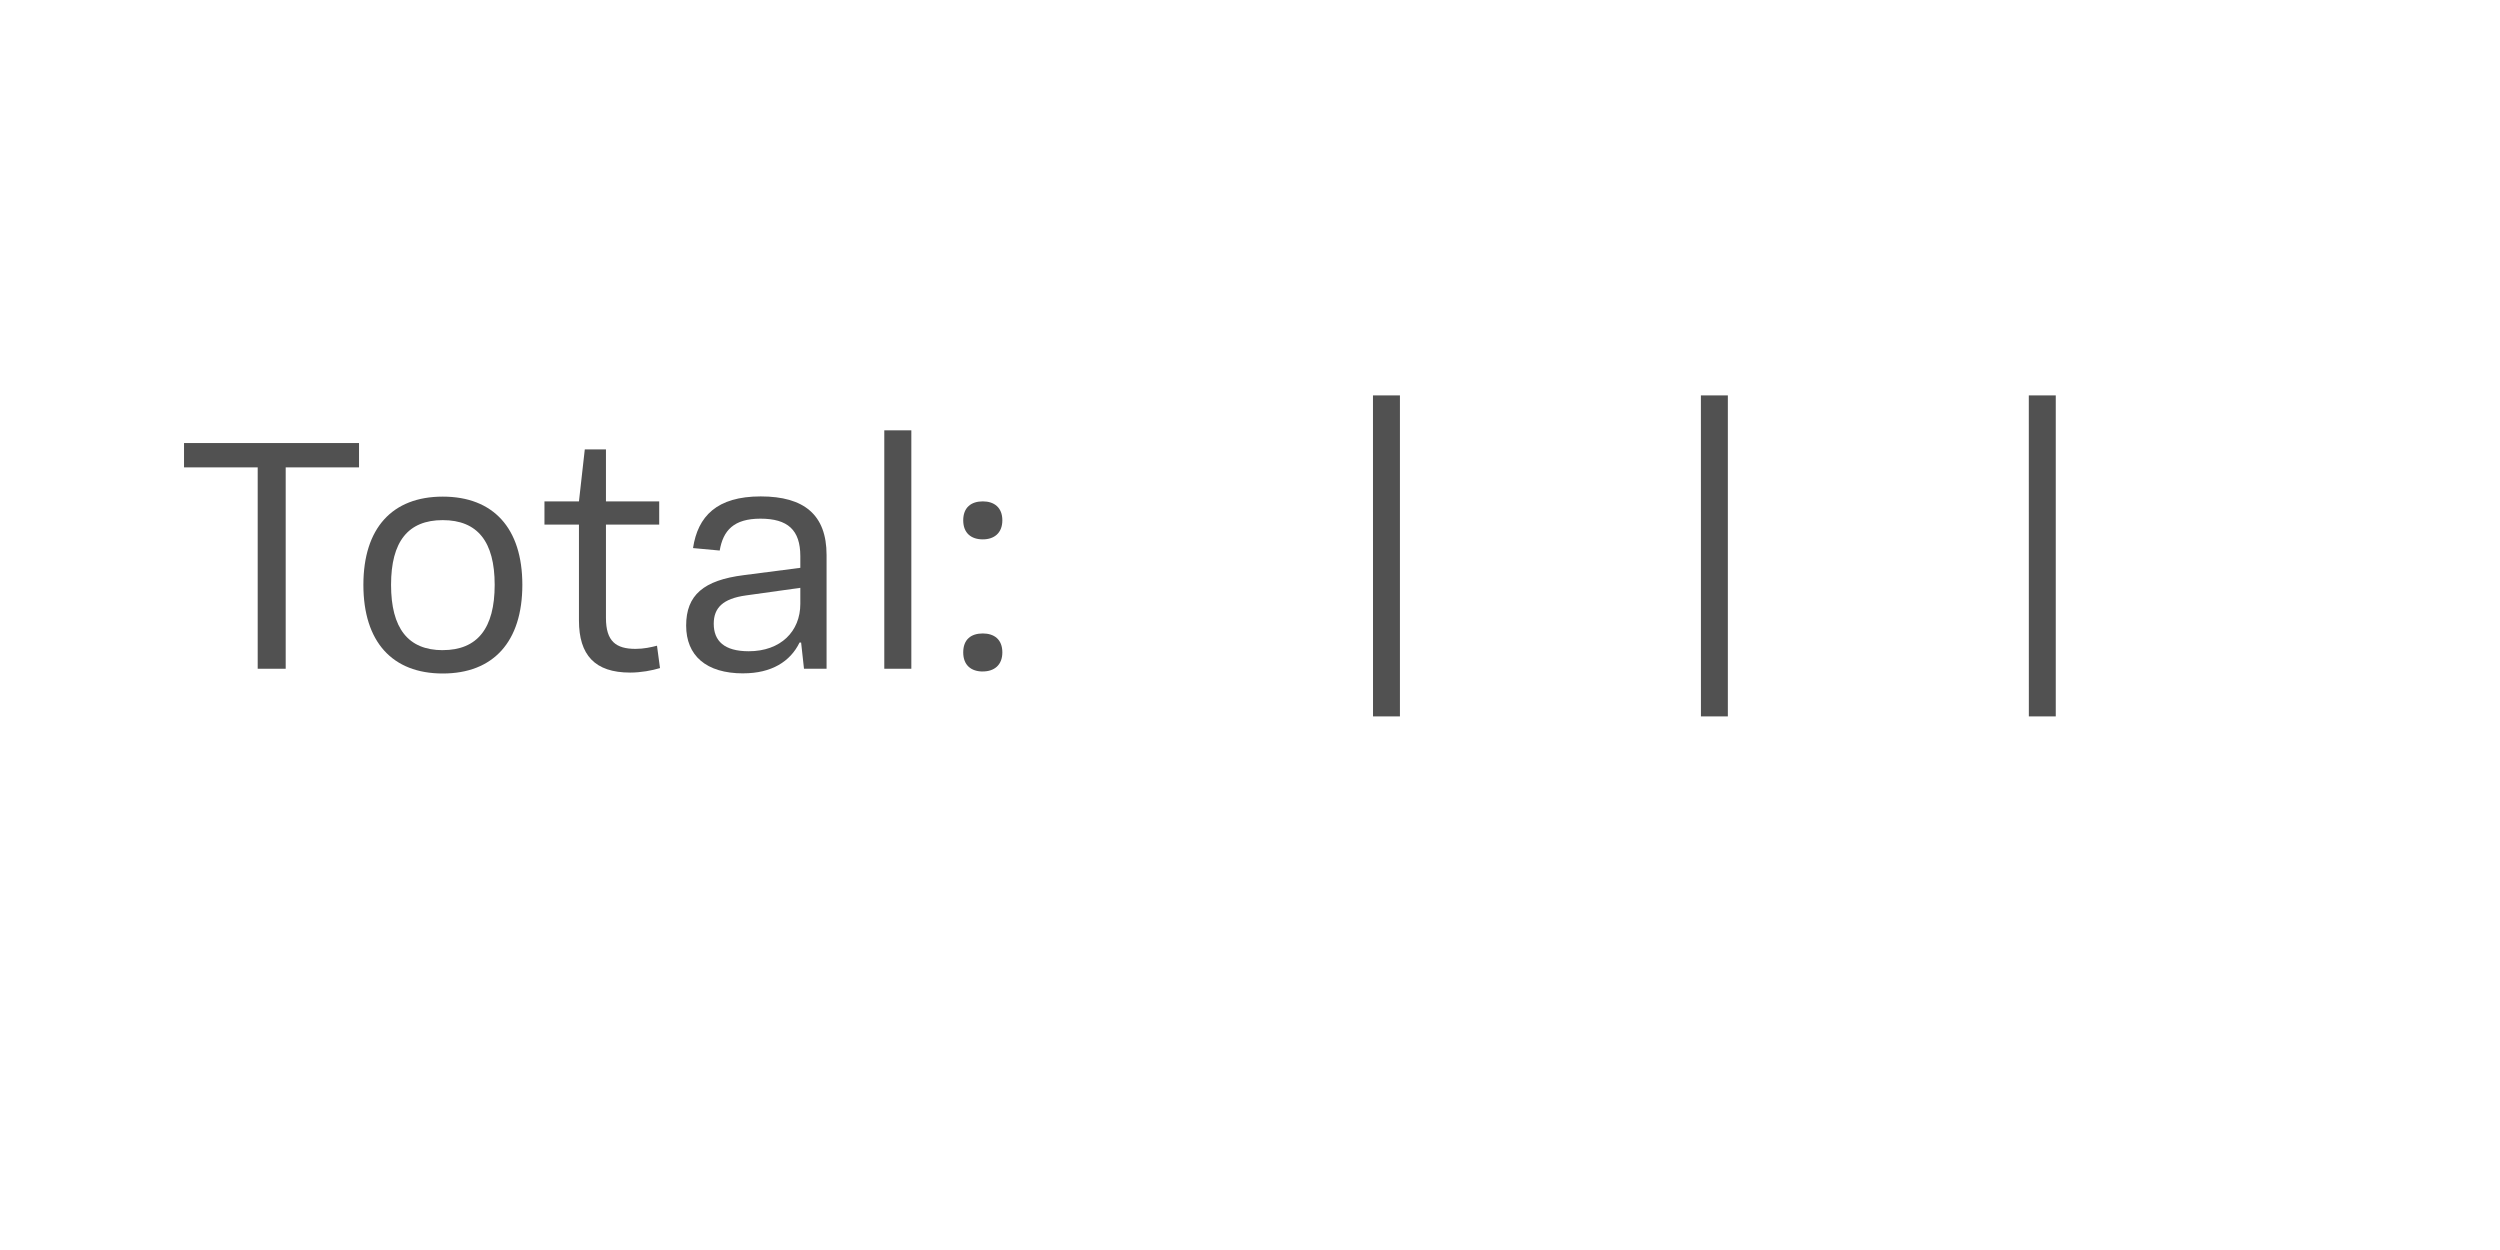 <?xml version='1.0' encoding='UTF-8'?>
<svg xmlns="http://www.w3.org/2000/svg" xmlns:xlink="http://www.w3.org/1999/xlink" width="600px" height="300px" viewBox="0 0 600 300" x="0px" y="0px" enable-background="new 0 0 600 300"><defs><symbol overflow="visible" id="89a98395a"><path d="M18.05 0h6.72v-48.33h17.6v-5.84h-42v5.84h17.68zm0 0"/></symbol><symbol overflow="visible" id="89a98395b"><path d="M23.13 1.14c12.12 0 19.1-7.6 19.1-21.28 0-13.63-6.98-21.17-19.1-21.17-12.1 0-19.05 7.54-19.05 21.17 0 13.69 6.95 21.28 19.05 21.28zm0-5.6c-8.33 0-12.41-5.27-12.41-15.68 0-10.38 4.08-15.53 12.4-15.53 8.35 0 12.47 5.15 12.47 15.53 0 10.4-4.12 15.67-12.47 15.67zm0 0"/></symbol><symbol overflow="visible" id="89a98395c"><path d="M16.06-34.6h12.78v-5.57H16.06v-12.47h-5.08l-1.4 12.47H1.3v5.58h8.28v23.03C9.58-3.31 13.39.92 21.86.92c2.6 0 5.27-.5 7.17-1.08l-.72-5.37c-1.42.37-3.17.76-5.15.76-4.7 0-7.1-1.82-7.1-7.4zm0 0"/></symbol><symbol overflow="visible" id="89a98395d"><path d="M17.52 1.1c6.75 0 11.28-2.82 13.5-7.4h.37l.69 6.3h5.42v-27.31c0-9.66-5.42-14.05-15.8-14.05-10.56 0-15.1 4.78-16.25 12.4l6.4.59c.82-4.82 3.37-7.65 9.78-7.65 6.56 0 9.57 2.72 9.57 9v2.8l-13.54 1.75C7.96-21.25 3.8-17.66 3.8-10.37c0 7.2 4.77 11.48 13.7 11.48zm1.3-5.3c-5.88 0-8.4-2.47-8.4-6.6 0-3.8 2.17-6.03 7.74-6.8l13.04-1.82v3.86C31.2-9 26.52-4.2 18.81-4.2zm0 0"/></symbol><symbol overflow="visible" id="89a98395e"><path d="M7.28 0h6.49v-57.22H7.28zm0 0"/></symbol><symbol overflow="visible" id="89a98395f"><path d="M9.92-31.05c2.7 0 4.69-1.5 4.69-4.57 0-3.1-1.98-4.55-4.69-4.55-2.78 0-4.7 1.45-4.7 4.55 0 3.07 1.92 4.57 4.7 4.57zm0 31.7c2.7 0 4.69-1.5 4.69-4.57 0-3.14-1.98-4.55-4.69-4.55-2.78 0-4.7 1.4-4.7 4.55C5.22-.84 7.14.66 9.92.66zm0 0"/></symbol><symbol overflow="visible" id="89a98395h"><path d="M26.67 1.27c13.05 0 21.13-5.82 21.13-15.58 0-8.31-6.4-12.66-11.22-13.77v-.34c3.78-1.14 9.31-4.61 9.31-12.52 0-9-7.4-14.42-19.22-14.42-11.8 0-19.15 5.42-19.15 14.42 0 7.78 5.37 11.3 9.18 12.52v.34C12.1-26.97 5.53-22.84 5.53-14.3c0 9.76 8.1 15.58 21.14 15.58zm0-31.86C18.2-30.6 14-34.53 14-40.25c0-6.67 4.47-9.6 12.67-9.6 8.16 0 12.7 2.93 12.7 9.6 0 5.72-4.3 9.66-12.7 9.66zm0 26.32c-9.31 0-14.5-3.62-14.5-10.65 0-6.56 4.96-10.38 14.5-10.38 9.53 0 14.53 3.82 14.53 10.38 0 7.03-5.26 10.65-14.53 10.65zm0 0"/></symbol><symbol overflow="visible" id="89a98395i"><path d="M9.42 11.44h6.46v-77.05H9.41zm0 0"/></symbol><symbol overflow="visible" id="89a98395j"><path d="M27.2 1.14c12.05 0 19.35-6.67 19.35-18.66 0-11.32-6.57-17.54-16.83-17.54-6.49 0-10.8 2.48-14 6.22h-.35l2.55-19.49h25.3v-5.84H12.7L9.13-22.81h5.53c2.46-3.05 7.28-6.75 13.37-6.75 7.72 0 11.99 3.65 11.99 12.31 0 8.6-4.77 12.86-12.82 12.86-6.9 0-10.98-2.7-12.6-8.31l-6.5.6C9.18-3.4 16.43 1.15 27.2 1.15zm0 0"/></symbol><symbol overflow="visible" id="89a98395k"><path d="M33.03-54.17h-5.45c-5.56 1.83-11.1 3.65-16.63 5.5v5.9c5.11-1.45 10.22-2.96 15.33-4.42v41.35H8.4V0h38.5v-5.84H33.03zm0 0"/></symbol><symbol overflow="visible" id="89a98395l"><path d="M27.5 1.14c12.22 0 19.31-6.75 19.31-18.34 0-11.25-6.95-17.47-17.7-17.47-8.1 0-12.9 4.19-15.3 8.73h-.34c.37-14 3.1-23.68 14.56-23.68 7.38 0 10.19 3.46 11.3 7.89l6.6-.72c-1.71-7.3-6.82-12.86-17.85-12.86C15-55.31 7.36-46.9 7.36-24.53c0 17.6 7.56 25.67 20.14 25.67zm.08-5.48c-7.78 0-12.55-5.05-12.55-12.33 0-7.6 5.61-12.67 13-12.67 7.86 0 12.38 4.39 12.38 12.51 0 8.25-4.9 12.49-12.83 12.49zm0 0"/></symbol><symbol overflow="visible" id="89a98395m"><path d="M3.83 0v-5.95H6.2v-.82H.45v.82h2.4V0zm0 0"/></symbol><symbol overflow="visible" id="89a98395n"><path d="M5.75-2.23v-.43c0-1.6-.9-2.51-2.42-2.51S.87-4.16.87-2.48c0 1.71.91 2.62 2.5 2.62 1.43 0 2.07-.56 2.29-1.52l-.9-.09c-.18.61-.59.9-1.35.9-.94 0-1.52-.54-1.58-1.66zm-2.4-2.2c.93 0 1.43.5 1.48 1.55H1.84c.08-1.07.6-1.56 1.5-1.56zm0 0"/></symbol><symbol overflow="visible" id="89a98395o"><path d="M1.83 0l1.42-2h.06l1.46 2H5.8L4-2.53l1.78-2.49H4.8L3.42-3.08h-.08l-1.4-1.94H.89l1.78 2.49L.84 0zm0 0"/></symbol><symbol overflow="visible" id="89a98395p"><path d="M5.52-4.25v-.77H3.17v-1.56h-.81l-.14 1.56H.75v.77h1.47v2.4c0 1.3.48 1.94 1.84 1.94C4.6.1 5.14 0 5.55-.14L5.4-.91c-.32.13-.72.2-1.13.2-.8 0-1.1-.37-1.1-1.23v-2.31zm0 0"/></symbol><symbol overflow="visible" id="89a98395q"><path d="M3.33-3.42c.47 0 .8-.27.8-.8 0-.51-.33-.8-.8-.8-.47 0-.8.29-.8.8 0 .53.33.8.8.8zm0 3.5c.47 0 .8-.27.8-.78 0-.53-.33-.82-.8-.82-.47 0-.8.29-.8.82 0 .51.33.78.8.78zm0 0"/></symbol><symbol overflow="visible" id="89a98395s"><path d="M3.33.14c1.62 0 2.5-.95 2.5-2.66 0-1.68-.88-2.64-2.5-2.64-1.63 0-2.5.96-2.5 2.64 0 1.7.87 2.66 2.5 2.66zm0-.77c-1.06 0-1.52-.6-1.52-1.89 0-1.28.46-1.87 1.52-1.87 1.08 0 1.53.6 1.53 1.87 0 1.29-.45 1.9-1.53 1.9zm0 0"/></symbol><symbol overflow="visible" id="89a98395t"><path d="M2.83.14c.94 0 1.5-.39 1.81-.95h.08l.1.81h.76v-3.38c0-1.23-.69-1.8-2.13-1.8-1.43 0-2.03.65-2.18 1.6l.93.1c.11-.6.44-.93 1.22-.93.85 0 1.22.32 1.22 1.04v.34l-1.81.2C1.6-2.7 1.1-2.17 1.1-1.28c0 .92.64 1.42 1.72 1.42zm.25-.77c-.67 0-1.02-.28-1.02-.74 0-.44.28-.72 1-.82l1.58-.19v.41c0 .8-.6 1.34-1.56 1.34zm0 0"/></symbol><symbol overflow="visible" id="89a98395u"><path d="M3.92-7.14H1.36v.76h1.6v5.61H1.15V0H5.7v-.77H3.92zm0 0"/></symbol><symbol overflow="visible" id="89a98395v"><path d="M3.33.16c1.69 0 2.69-.74 2.69-1.94 0-1.05-.8-1.58-1.43-1.72v-.05c.5-.14 1.2-.58 1.2-1.56 0-1.12-.95-1.81-2.46-1.81-1.52 0-2.46.69-2.46 1.81 0 .97.68 1.4 1.18 1.56v.05c-.6.14-1.4.64-1.4 1.72 0 1.2 1 1.94 2.68 1.94zm0-4.04c-.97 0-1.49-.43-1.49-1.12 0-.78.52-1.1 1.49-1.1.95 0 1.48.32 1.48 1.1 0 .69-.53 1.13-1.48 1.13zm0 3.24c-1.1 0-1.7-.42-1.7-1.25 0-.78.6-1.2 1.7-1.2s1.7.42 1.7 1.2c0 .83-.6 1.25-1.7 1.25zm0 0"/></symbol><symbol overflow="visible" id="89a98395w"><path d="M3.42.14c1.55 0 2.44-.84 2.44-2.33 0-1.45-.83-2.22-2.14-2.22-.75 0-1.28.27-1.67.72H2l.31-2.22h3.11v-.86H1.53l-.45 3.93h.81c.3-.36.9-.79 1.58-.79.92 0 1.44.43 1.44 1.47 0 .99-.54 1.5-1.49 1.5-.83 0-1.28-.32-1.5-1.01l-.95.1C1.07-.46 2 .13 3.42.13zm0 0"/></symbol><symbol overflow="visible" id="89a98395x"><path d="M4.22-6.77h-.86l-2.03.7v.87c.64-.17 1.26-.38 1.89-.55v4.9H1.03V0h4.9v-.86H4.21zm0 0"/></symbol><symbol overflow="visible" id="89a98395y"><path d="M3.42.14c1.58 0 2.49-.86 2.49-2.3 0-1.42-.86-2.17-2.22-2.17-1.03 0-1.58.5-1.9 1.02h-.04c.03-1.63.4-2.77 1.73-2.77.91 0 1.24.44 1.36.96l.97-.11c-.23-.96-.86-1.68-2.33-1.68C1.84-6.9.86-5.86.86-3.1.86-.9 1.78.14 3.42.14zm.02-.78c-.9 0-1.47-.55-1.47-1.47 0-.9.7-1.47 1.53-1.47.92 0 1.47.52 1.47 1.47 0 .97-.6 1.47-1.53 1.47zm0 0"/></symbol><symbol overflow="visible" id="89a98395z"><path d="M5.95-6.77H1.1V0h.99v-2.92H5.3v-.77H2.08v-2.26h3.87zm0 0"/></symbol><symbol overflow="visible" id="89a98395A"><path d="M2.73.14c.9 0 1.43-.45 1.74-1.08h.06l.13.94h.8v-5.02h-.94v2.7c0 .98-.57 1.62-1.46 1.62-.75 0-1.1-.4-1.1-1.22v-3.1h-.93v3.32c0 1.17.55 1.84 1.7 1.84zm0 0"/></symbol><symbol overflow="visible" id="89a98395B"><path d="M5.08-5.16c-.94 0-1.58.43-1.9 1.3h-.09l-.07-1.16H1.05v.77h1.1v3.48H.96V0h3.96v-.77H3.1v-1.46c0-1.36.6-2.05 1.83-2.05.4 0 .76.08 1.1.17l.15-.87c-.33-.11-.7-.18-1.11-.18zm0 0"/></symbol><symbol overflow="visible" id="89a98395C"><path d="M3.9.14c1.48 0 2.18-.98 2.18-2.64 0-1.67-.7-2.66-2.17-2.66-.91 0-1.49.41-1.79 1h-.06v-2.98h-.95V0h.81l.11-.9h.06c.29.63.82 1.04 1.82 1.04zm-.32-.8c-1.08 0-1.55-.8-1.55-1.84 0-1.06.47-1.86 1.55-1.86 1.1 0 1.51.61 1.51 1.86S4.64-.66 3.58-.66zm0 0"/></symbol><symbol overflow="visible" id="89a98395D"><path d="M3.58-5.81c.42 0 .72-.22.72-.67 0-.44-.3-.68-.72-.68-.44 0-.72.24-.72.68 0 .45.28.67.72.67zm.5.8H1.52v.76h1.6v3.48h-1.8V0h4.46v-.77h-1.7zm0 0"/></symbol><symbol overflow="visible" id="89a98395E"><path d="M2.16 0v-2.67c0-.99.59-1.63 1.46-1.63.74 0 1.07.38 1.07 1.22V0h.95v-3.31c0-1.2-.56-1.85-1.67-1.85-.92 0-1.49.46-1.77 1.08h-.06l-.12-.94H1.2V0zm0 0"/></symbol><symbol overflow="visible" id="89a98395F"><path d="M3.16 2.03c1.67 0 2.4-.86 2.4-2.51v-4.54h-.81l-.13.91h-.06c-.26-.58-.8-1.05-1.73-1.05-1.42 0-2.24 1-2.24 2.52 0 1.6.75 2.56 2.2 2.56.94 0 1.5-.5 1.77-1.03h.05v.72c0 1.17-.42 1.67-1.45 1.67-.93 0-1.3-.34-1.41-.89L.8.5c.12.96.87 1.54 2.36 1.54zM3.06-.8c-.98 0-1.48-.57-1.48-1.82 0-1.13.5-1.75 1.48-1.75 1.06 0 1.58.76 1.58 1.75 0 .95-.56 1.82-1.58 1.82zm0 0"/></symbol><symbol overflow="visible" id="89a98395G"><path d="M1.63 0v-2.9c0-.8.15-1.4.71-1.4.41 0 .55.3.55.88V0h.95v-2.9c0-.8.18-1.4.72-1.4.4 0 .57.3.57.88V0h.95v-3.63c0-.92-.28-1.53-1.11-1.53-.63 0-.95.41-1.1.9h-.06c-.1-.52-.44-.9-1.08-.9-.6 0-.93.41-1.06.9H1.6l-.23-.76H.67V0zm0 0"/></symbol><symbol overflow="visible" id="89a98395H"><path d="M3.36.16c1.4 0 2.2-.6 2.2-1.57 0-.89-.54-1.22-1.47-1.39L3-3c-.67-.14-.86-.33-.86-.73 0-.5.4-.74 1.17-.74.83 0 1.19.27 1.27.8l.9-.05c-.12-1-.8-1.47-2.17-1.47-1.34 0-2.1.53-2.1 1.5 0 .81.45 1.22 1.52 1.44l1.04.2c.56.11.87.24.87.72 0 .52-.45.78-1.28.78-.95 0-1.36-.28-1.42-.87l-.9.06C1.07-.36 1.8.16 3.35.16zm0 0"/></symbol><symbol overflow="visible" id="89a98395I"><path d="M1.45-2.95c0 2.56 1.08 4.37 3.67 4.84l.11-.67C3.28.86 2.43-.75 2.43-2.95s.85-3.82 2.8-4.16l-.1-.69c-2.6.49-3.68 2.3-3.68 4.85zm0 0"/></symbol><symbol overflow="visible" id="89a98395J"><path d="M1.45-7.1c1.96.33 2.8 1.94 2.8 4.15 0 2.2-.84 3.8-2.8 4.17l.11.67c2.58-.47 3.67-2.28 3.67-4.84 0-2.55-1.09-4.36-3.67-4.85zm0 0"/></symbol></defs><g fill="#515151"><use xlink:href="#89a98395a" x="43.797" y="160.5"/><use xlink:href="#89a98395b" x="83.133" y="160.5"/></g><use xlink:href="#89a98395c" x="129.369" y="160.5" fill="#515151"/><use xlink:href="#89a98395d" x="160.877" y="160.5" fill="#515151"/><use xlink:href="#89a98395e" x="204.951" y="160.5" fill="#515151"/><use xlink:href="#89a98395f" x="225.953" y="160.5" fill="#515151"/><use xlink:href="#89a98395g" x="245.821" y="160.5" fill="#515151"/><use xlink:href="#89a98395h" x="266.697" y="160.5" fill="#fff"/><use xlink:href="#89a98395i" x="320.104" y="160.5" fill="#515151"/><use xlink:href="#89a98395j" x="345.396" y="160.5" fill="#fff"/><use xlink:href="#89a98395i" x="398.804" y="160.5" fill="#515151"/><use xlink:href="#89a98395k" x="424.096" y="160.5" fill="#fff"/><use xlink:href="#89a98395i" x="477.503" y="160.5" fill="#515151"/><use xlink:href="#89a98395l" x="502.796" y="160.5" fill="#fff"/><g fill="#fff"><use xlink:href="#89a98395m" x="243.333" y="252"/><use xlink:href="#89a98395n" x="250" y="252"/><use xlink:href="#89a98395o" x="256.667" y="252"/><use xlink:href="#89a98395p" x="263.334" y="252"/><use xlink:href="#89a98395q" x="270.001" y="252"/><use xlink:href="#89a98395r" x="276.668" y="252"/><use xlink:href="#89a98395m" x="283.335" y="252"/><use xlink:href="#89a98395s" x="290.002" y="252"/><use xlink:href="#89a98395p" x="296.669" y="252"/><use xlink:href="#89a98395t" x="303.336" y="252"/><use xlink:href="#89a98395u" x="310.003" y="252"/><use xlink:href="#89a98395q" x="316.67" y="252"/><use xlink:href="#89a98395r" x="323.337" y="252"/><use xlink:href="#89a98395v" x="330.004" y="252"/><use xlink:href="#89a98395w" x="336.671" y="252"/><use xlink:href="#89a98395x" x="343.338" y="252"/><use xlink:href="#89a98395y" x="350.005" y="252"/></g><g fill="#fff"><use xlink:href="#89a98395z" x="170" y="266"/><use xlink:href="#89a98395n" x="176.667" y="266"/><use xlink:href="#89a98395t" x="183.334" y="266"/><use xlink:href="#89a98395p" x="190.001" y="266"/><use xlink:href="#89a98395A" x="196.668" y="266"/><use xlink:href="#89a98395B" x="203.335" y="266"/><use xlink:href="#89a98395n" x="210.002" y="266"/><use xlink:href="#89a98395q" x="216.669" y="266"/><use xlink:href="#89a98395r" x="223.336" y="266"/><use xlink:href="#89a98395m" x="230.003" y="266"/><use xlink:href="#89a98395t" x="236.67" y="266"/><use xlink:href="#89a98395C" x="243.337" y="266"/><use xlink:href="#89a98395A" x="250.004" y="266"/><use xlink:href="#89a98395u" x="256.671" y="266"/><use xlink:href="#89a98395t" x="263.338" y="266"/><use xlink:href="#89a98395B" x="270.005" y="266"/><use xlink:href="#89a98395r" x="276.672" y="266"/><use xlink:href="#89a98395u" x="283.339" y="266"/><use xlink:href="#89a98395D" x="290.006" y="266"/><use xlink:href="#89a98395E" x="296.673" y="266"/><use xlink:href="#89a98395D" x="303.34" y="266"/><use xlink:href="#89a98395E" x="310.007" y="266"/><use xlink:href="#89a98395F" x="316.674" y="266"/><use xlink:href="#89a98395r" x="323.341" y="266"/><use xlink:href="#89a98395E" x="330.008" y="266"/><use xlink:href="#89a98395A" x="336.675" y="266"/><use xlink:href="#89a98395G" x="343.342" y="266"/><use xlink:href="#89a98395n" x="350.009" y="266"/><use xlink:href="#89a98395B" x="356.676" y="266"/><use xlink:href="#89a98395t" x="363.343" y="266"/><use xlink:href="#89a98395u" x="370.01" y="266"/><use xlink:href="#89a98395H" x="376.677" y="266"/><use xlink:href="#89a98395r" x="383.344" y="266"/><use xlink:href="#89a98395I" x="390.011" y="266"/><use xlink:href="#89a98395p" x="396.678" y="266"/><use xlink:href="#89a98395E" x="403.345" y="266"/><use xlink:href="#89a98395A" x="410.012" y="266"/><use xlink:href="#89a98395G" x="416.679" y="266"/><use xlink:href="#89a98395J" x="423.346" y="266"/></g></svg>